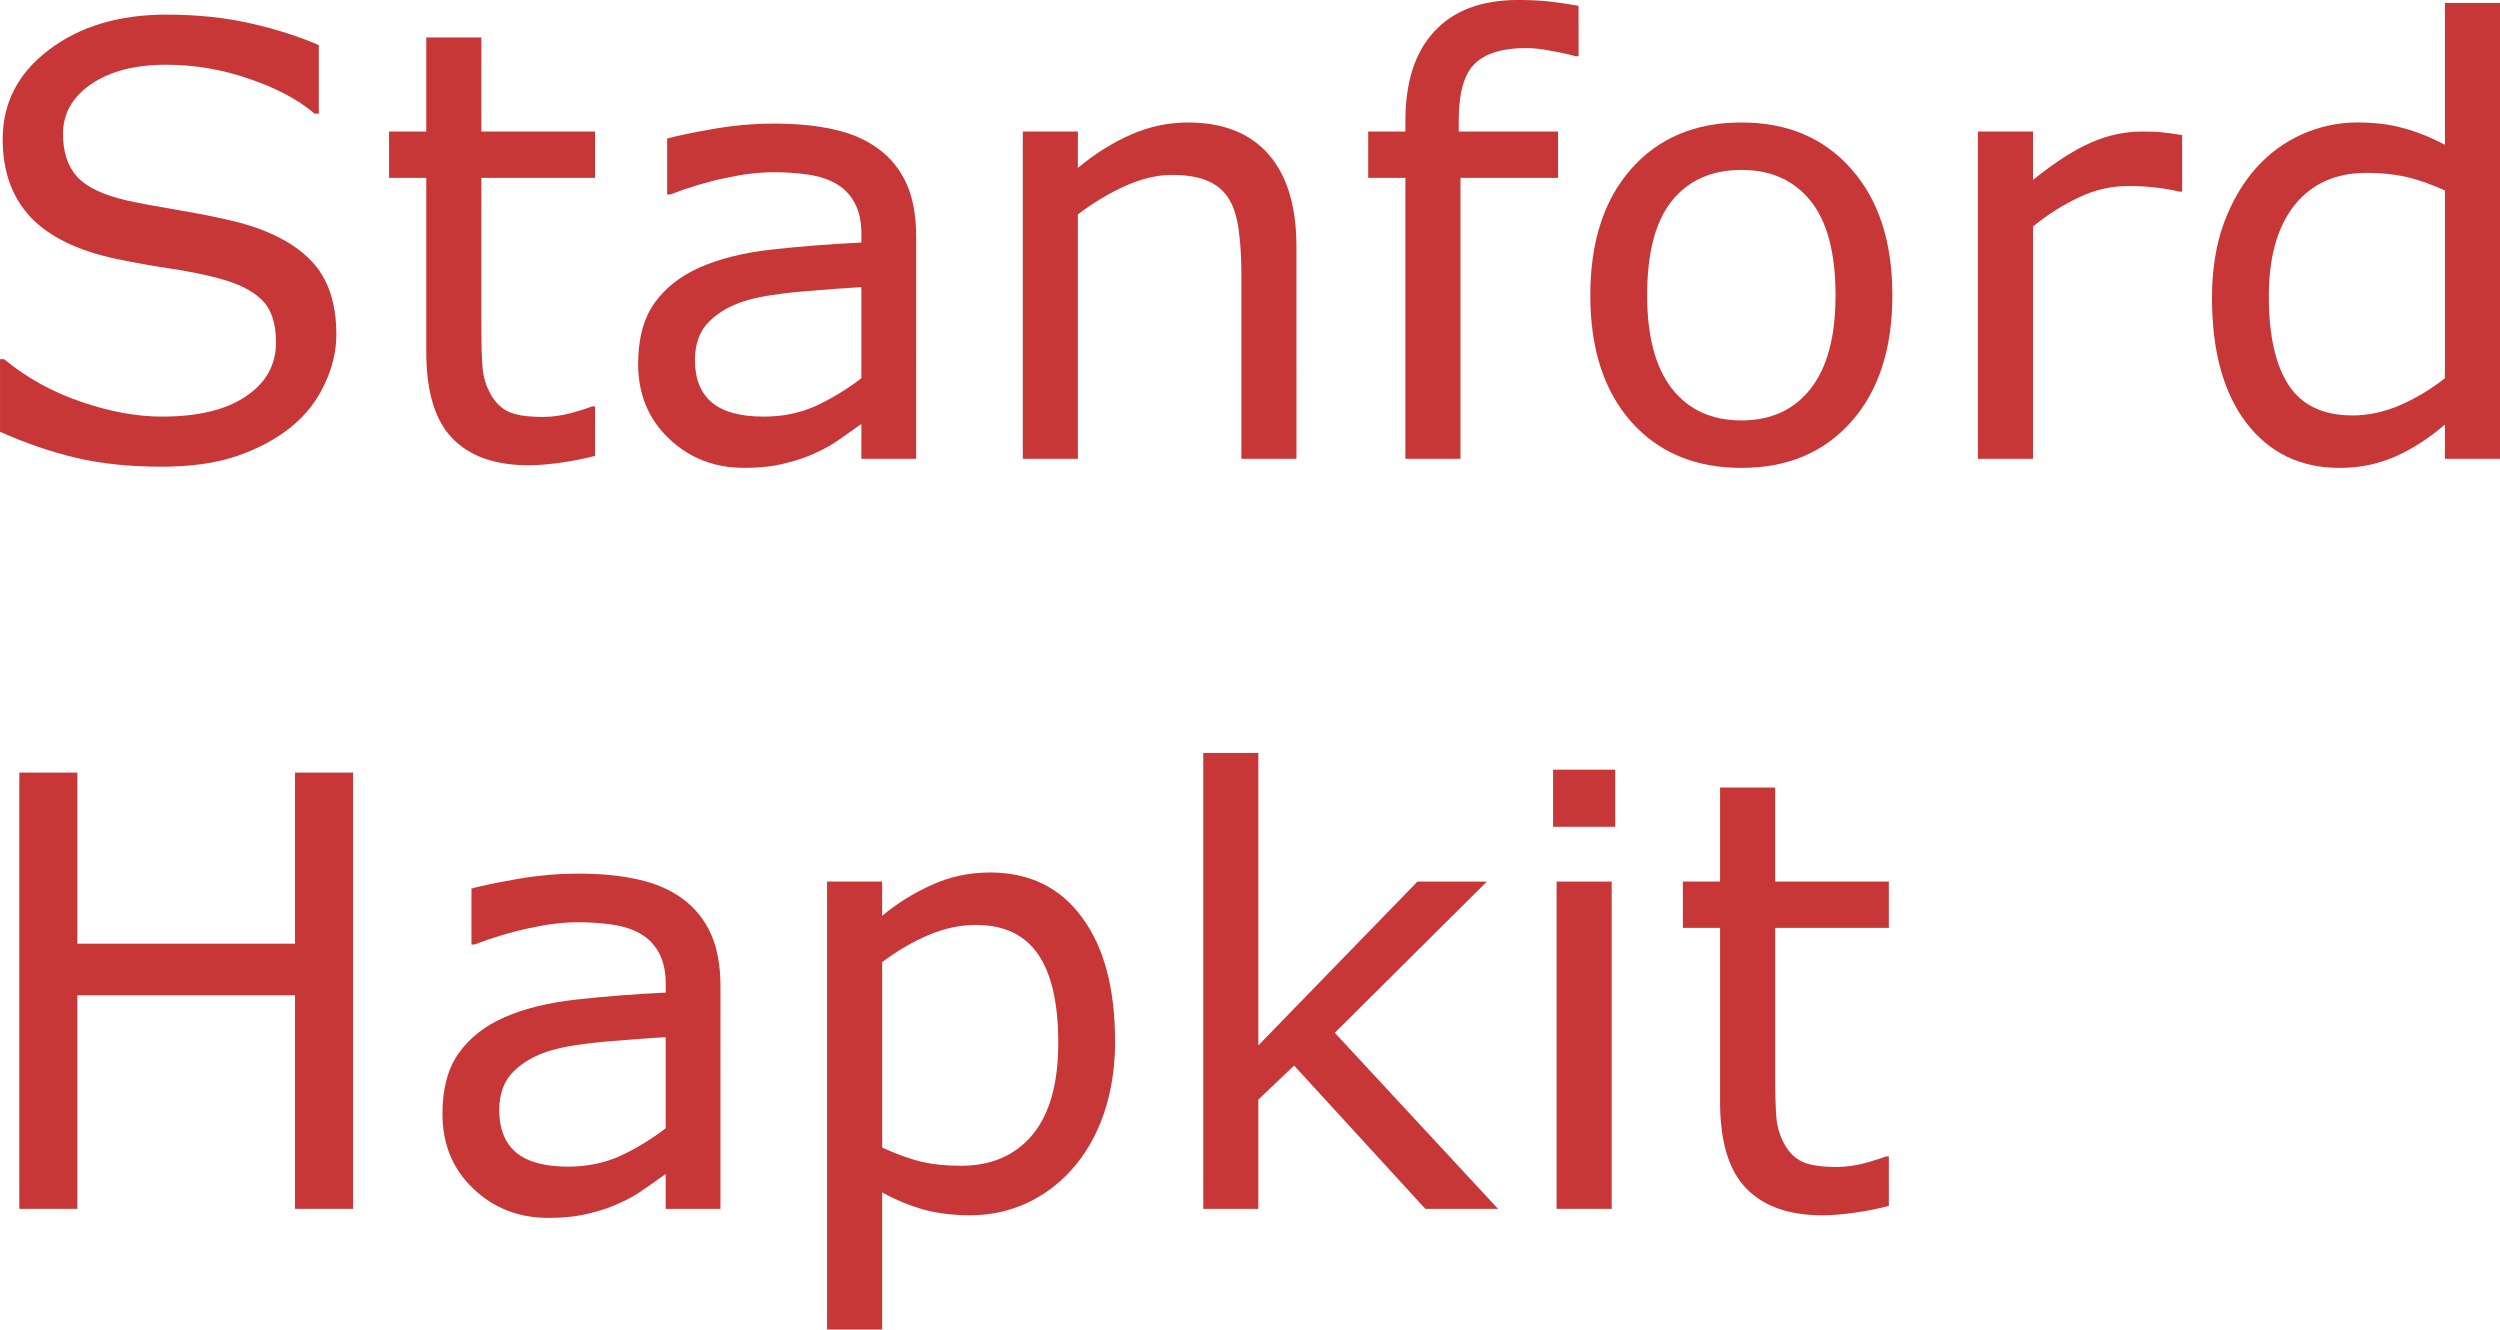 <?xml version="1.0" encoding="UTF-8" standalone="no"?>
<!-- Created with Inkscape (http://www.inkscape.org/) -->

<svg
   xmlns:dc="http://purl.org/dc/elements/1.1/"
   xmlns:cc="http://creativecommons.org/ns#"
   xmlns:rdf="http://www.w3.org/1999/02/22-rdf-syntax-ns#"
   xmlns:svg="http://www.w3.org/2000/svg"
   xmlns="http://www.w3.org/2000/svg"
   xmlns:sodipodi="http://sodipodi.sourceforge.net/DTD/sodipodi-0.dtd"
   xmlns:inkscape="http://www.inkscape.org/namespaces/inkscape"
   width="105.829mm"
   height="56.282mm"
   viewBox="0 0 105.829 56.282"
   version="1.1"
   id="svg58"
   inkscape:version="0.92.1 r15371"
   sodipodi:docname="StanfordHapkit.svg">
  <defs
     id="defs52" />
  <sodipodi:namedview
     id="base"
     pagecolor="#ffffff"
     bordercolor="#666666"
     borderopacity="1.0"
     inkscape:pageopacity="0.0"
     inkscape:pageshadow="2"
     inkscape:zoom="1.4"
     inkscape:cx="186.32554"
     inkscape:cy="149.40413"
     inkscape:document-units="mm"
     inkscape:current-layer="layer1"
     showgrid="false"
     inkscape:window-width="1600"
     inkscape:window-height="806"
     inkscape:window-x="-11"
     inkscape:window-y="-11"
     inkscape:window-maximized="1" />
  <g
     inkscape:label="Layer 1"
     inkscape:groupmode="layer"
     id="layer1"
     transform="translate(-53.512,-114.009)">
    <g
       aria-label="Stanford
Hapkit"
       style="font-style:normal;font-weight:normal;font-size:25.4px;line-height:1.25;font-family:sans-serif;letter-spacing:0px;word-spacing:0px;fill:#c83737;fill-opacity:1;stroke:none;stroke-width:0.265"
       id="text62">
      <path
         d="m 67.75,128.16 q 0,1.079 -0.508,2.133 -0.496,1.054 -1.401,1.786 -0.992,0.794 -2.319,1.24 -1.315,0.446 -3.175,0.446 -1.997,0 -3.597,-0.372 -1.587,-0.372 -3.237,-1.104 v -3.076 h 0.174 q 1.401,1.166 3.237,1.798 1.836,0.633 3.448,0.633 2.282,0 3.547,-0.856 1.277,-0.856 1.277,-2.282 0,-1.228 -0.608,-1.811 -0.595,-0.583 -1.823,-0.905 -0.93,-0.248 -2.022,-0.409 -1.079,-0.161 -2.294,-0.409 -2.456,-0.521 -3.646,-1.774 -1.178,-1.265 -1.178,-3.287 0,-2.319 1.96,-3.795 1.96,-1.488 4.973,-1.488 1.947,0 3.572,0.372 1.625,0.372 2.877,0.918 v 2.902 h -0.174 q -1.054,-0.893 -2.778,-1.476 -1.712,-0.595 -3.51,-0.595 -1.972,0 -3.175,0.819 -1.191,0.819 -1.191,2.108 0,1.153 0.595,1.811 0.595,0.657 2.096,1.005 0.794,0.174 2.257,0.422 1.463,0.248 2.48,0.508 2.059,0.546 3.101,1.65 1.042,1.104 1.042,3.088 z"
         style="fill:#c83737;stroke-width:0.265"
         id="path70" />
      <path
         d="m 78.701,133.307 q -0.657,0.174 -1.439,0.285 -0.769,0.112 -1.377,0.112 -2.121,0 -3.225,-1.141 -1.104,-1.141 -1.104,-3.659 v -7.367 h -1.575 v -1.96 h 1.575 v -3.981 h 2.332 v 3.981 h 4.812 v 1.96 h -4.812 v 6.313 q 0,1.091 0.05,1.712 0.05,0.608 0.347,1.141 0.273,0.496 0.744,0.732 0.484,0.223 1.463,0.223 0.571,0 1.191,-0.161 0.62,-0.174 0.893,-0.285 h 0.124 z"
         style="fill:#c83737;stroke-width:0.265"
         id="path72" />
      <path
         d="m 92.294,133.431 h -2.319 v -1.476 q -0.31,0.211 -0.843,0.595 -0.521,0.372 -1.017,0.595 -0.583,0.285 -1.339,0.471 -0.757,0.198 -1.774,0.198 -1.873,0 -3.175,-1.24 -1.302,-1.24 -1.302,-3.163 0,-1.575 0.67,-2.542 0.682,-0.98 1.935,-1.538 1.265,-0.558 3.039,-0.757 1.774,-0.198 3.808,-0.298 v -0.36 q 0,-0.794 -0.285,-1.315 -0.273,-0.521 -0.794,-0.819 -0.496,-0.285 -1.191,-0.384 -0.695,-0.099 -1.451,-0.099 -0.918,0 -2.046,0.248 -1.129,0.236 -2.332,0.695 h -0.124 v -2.369 q 0.682,-0.186 1.972,-0.409 1.29,-0.223 2.542,-0.223 1.463,0 2.542,0.248 1.091,0.236 1.885,0.819 0.781,0.571 1.191,1.476 0.409,0.905 0.409,2.245 z m -2.319,-3.411 v -3.857 q -1.067,0.062 -2.518,0.186 -1.439,0.124 -2.282,0.36 -1.005,0.285 -1.625,0.893 -0.62,0.595 -0.62,1.65 0,1.191 0.719,1.798 0.719,0.595 2.195,0.595 1.228,0 2.245,-0.471 1.017,-0.484 1.885,-1.153 z"
         style="fill:#c83737;stroke-width:0.265"
         id="path74" />
      <path
         d="m 108.393,133.431 h -2.332 v -7.888 q 0,-0.955 -0.112,-1.786 -0.112,-0.843 -0.409,-1.315 -0.31,-0.521 -0.893,-0.769 -0.583,-0.26 -1.513,-0.26 -0.955,0 -1.997,0.471 -1.042,0.471 -1.997,1.203 v 10.344 h -2.332 v -13.853 h 2.332 v 1.538 q 1.091,-0.905 2.257,-1.414 1.166,-0.508 2.394,-0.508 2.245,0 3.423,1.352 1.178,1.352 1.178,3.894 z"
         style="fill:#c83737;stroke-width:0.265"
         id="path76" />
      <path
         d="m 120.336,116.39 h -0.124 q -0.384,-0.112 -1.005,-0.223 -0.62,-0.124 -1.091,-0.124 -1.501,0 -2.183,0.67 -0.67,0.657 -0.67,2.394 v 0.471 h 4.204 v 1.96 h -4.13 v 11.894 h -2.332 V 121.537 h -1.575 v -1.96 h 1.575 v -0.459 q 0,-2.468 1.228,-3.783 1.228,-1.327 3.547,-1.327 0.781,0 1.401,0.074 0.633,0.074 1.153,0.174 z"
         style="fill:#c83737;stroke-width:0.265"
         id="path78" />
      <path
         d="m 133.619,126.511 q 0,3.386 -1.736,5.345 -1.736,1.96 -4.651,1.96 -2.939,0 -4.676,-1.96 -1.724,-1.96 -1.724,-5.345 0,-3.386 1.724,-5.345 1.736,-1.972 4.676,-1.972 2.915,0 4.651,1.972 1.736,1.96 1.736,5.345 z m -2.406,0 q 0,-2.691 -1.054,-3.994 -1.054,-1.315 -2.927,-1.315 -1.898,0 -2.952,1.315 -1.042,1.302 -1.042,3.994 0,2.604 1.054,3.956 1.054,1.339 2.939,1.339 1.86,0 2.915,-1.327 1.067,-1.339 1.067,-3.969 z"
         style="fill:#c83737;stroke-width:0.265"
         id="path80" />
      <path
         d="m 145.885,122.12 h -0.124 q -0.521,-0.124 -1.017,-0.174 -0.484,-0.062 -1.153,-0.062 -1.079,0 -2.084,0.484 -1.005,0.471 -1.935,1.228 v 9.835 h -2.332 v -13.853 h 2.332 v 2.046 q 1.389,-1.116 2.443,-1.575 1.067,-0.471 2.17,-0.471 0.608,0 0.881,0.037 0.273,0.025 0.819,0.112 z"
         style="fill:#c83737;stroke-width:0.265"
         id="path82" />
      <path
         d="m 159.341,133.431 h -2.332 v -1.451 q -1.005,0.868 -2.096,1.352 -1.091,0.484 -2.369,0.484 -2.48,0 -3.944,-1.91 -1.451,-1.91 -1.451,-5.296 0,-1.761 0.496,-3.138 0.508,-1.377 1.364,-2.344 0.843,-0.943 1.96,-1.439 1.129,-0.496 2.332,-0.496 1.091,0 1.935,0.236 0.843,0.223 1.774,0.707 V 114.133 h 2.332 z m -2.332,-3.411 v -7.95 q -0.943,-0.422 -1.687,-0.583 -0.744,-0.161 -1.625,-0.161 -1.96,0 -3.051,1.364 -1.091,1.364 -1.091,3.87 0,2.468 0.843,3.758 0.843,1.277 2.704,1.277 0.992,0 2.009,-0.434 1.017,-0.446 1.898,-1.141 z"
         style="fill:#c83737;stroke-width:0.265"
         id="path84" />
      <path
         d="m 68.457,165.181 h -2.456 v -9.041 h -9.215 v 9.041 h -2.456 v -18.467 h 2.456 v 7.243 h 9.215 v -7.243 h 2.456 z"
         style="fill:#c83737;stroke-width:0.265"
         id="path86" />
      <path
         d="m 84.01,165.181 h -2.319 v -1.476 q -0.31,0.211 -0.843,0.595 -0.521,0.372 -1.017,0.595 -0.583,0.285 -1.339,0.471 -0.757,0.198 -1.774,0.198 -1.873,0 -3.175,-1.24 -1.302,-1.24 -1.302,-3.163 0,-1.575 0.67,-2.542 0.682,-0.98 1.935,-1.538 1.265,-0.558 3.039,-0.757 1.774,-0.198 3.808,-0.298 v -0.36 q 0,-0.794 -0.285,-1.315 -0.273,-0.521 -0.794,-0.819 -0.496,-0.285 -1.191,-0.384 -0.695,-0.099 -1.451,-0.099 -0.918,0 -2.046,0.248 -1.129,0.236 -2.332,0.695 h -0.124 v -2.369 q 0.682,-0.186 1.972,-0.409 1.29,-0.223 2.542,-0.223 1.463,0 2.542,0.248 1.091,0.236 1.885,0.819 0.781,0.571 1.191,1.476 0.409,0.905 0.409,2.245 z m -2.319,-3.411 v -3.857 q -1.067,0.062 -2.518,0.186 -1.439,0.124 -2.282,0.36 -1.005,0.285 -1.625,0.893 -0.62,0.595 -0.62,1.65 0,1.191 0.719,1.798 0.719,0.595 2.195,0.595 1.228,0 2.245,-0.471 1.017,-0.484 1.885,-1.153 z"
         style="fill:#c83737;stroke-width:0.265"
         id="path88" />
      <path
         d="m 100.716,158.087 q 0,1.687 -0.484,3.088 -0.484,1.389 -1.364,2.356 -0.819,0.918 -1.935,1.426 -1.104,0.496 -2.344,0.496 -1.079,0 -1.96,-0.236 -0.868,-0.236 -1.774,-0.732 v 5.804 h -2.332 v -18.963 h 2.332 v 1.451 q 0.93,-0.781 2.084,-1.302 1.166,-0.533 2.48,-0.533 2.505,0 3.894,1.898 1.401,1.885 1.401,5.246 z m -2.406,0.062 q 0,-2.505 -0.856,-3.746 -0.856,-1.24 -2.629,-1.24 -1.005,0 -2.022,0.434 -1.017,0.434 -1.947,1.141 v 7.851 q 0.992,0.446 1.699,0.608 0.719,0.161 1.625,0.161 1.947,0 3.039,-1.315 1.091,-1.315 1.091,-3.894 z"
         style="fill:#c83737;stroke-width:0.265"
         id="path90" />
      <path
         d="m 116.925,165.181 h -3.076 l -5.556,-6.065 -1.513,1.439 v 4.626 h -2.332 V 145.883 h 2.332 v 12.378 l 6.734,-6.933 h 2.939 l -6.437,6.4 z"
         style="fill:#c83737;stroke-width:0.265"
         id="path92" />
      <path
         d="m 121.886,149.008 h -2.629 v -2.418 h 2.629 z m -0.149,16.173 h -2.332 v -13.853 h 2.332 z"
         style="fill:#c83737;stroke-width:0.265"
         id="path94" />
      <path
         d="m 133.47,165.057 q -0.657,0.174 -1.439,0.285 -0.769,0.112 -1.377,0.112 -2.121,0 -3.225,-1.141 -1.104,-1.141 -1.104,-3.659 v -7.367 h -1.575 v -1.96 h 1.575 v -3.981 h 2.332 v 3.981 h 4.812 v 1.96 H 128.658 v 6.313 q 0,1.091 0.05,1.712 0.05,0.608 0.347,1.141 0.273,0.496 0.744,0.732 0.484,0.223 1.463,0.223 0.571,0 1.191,-0.161 0.62,-0.174 0.893,-0.285 h 0.124 z"
         style="fill:#c83737;stroke-width:0.265"
         id="path96" />
    </g>
  </g>
</svg>
